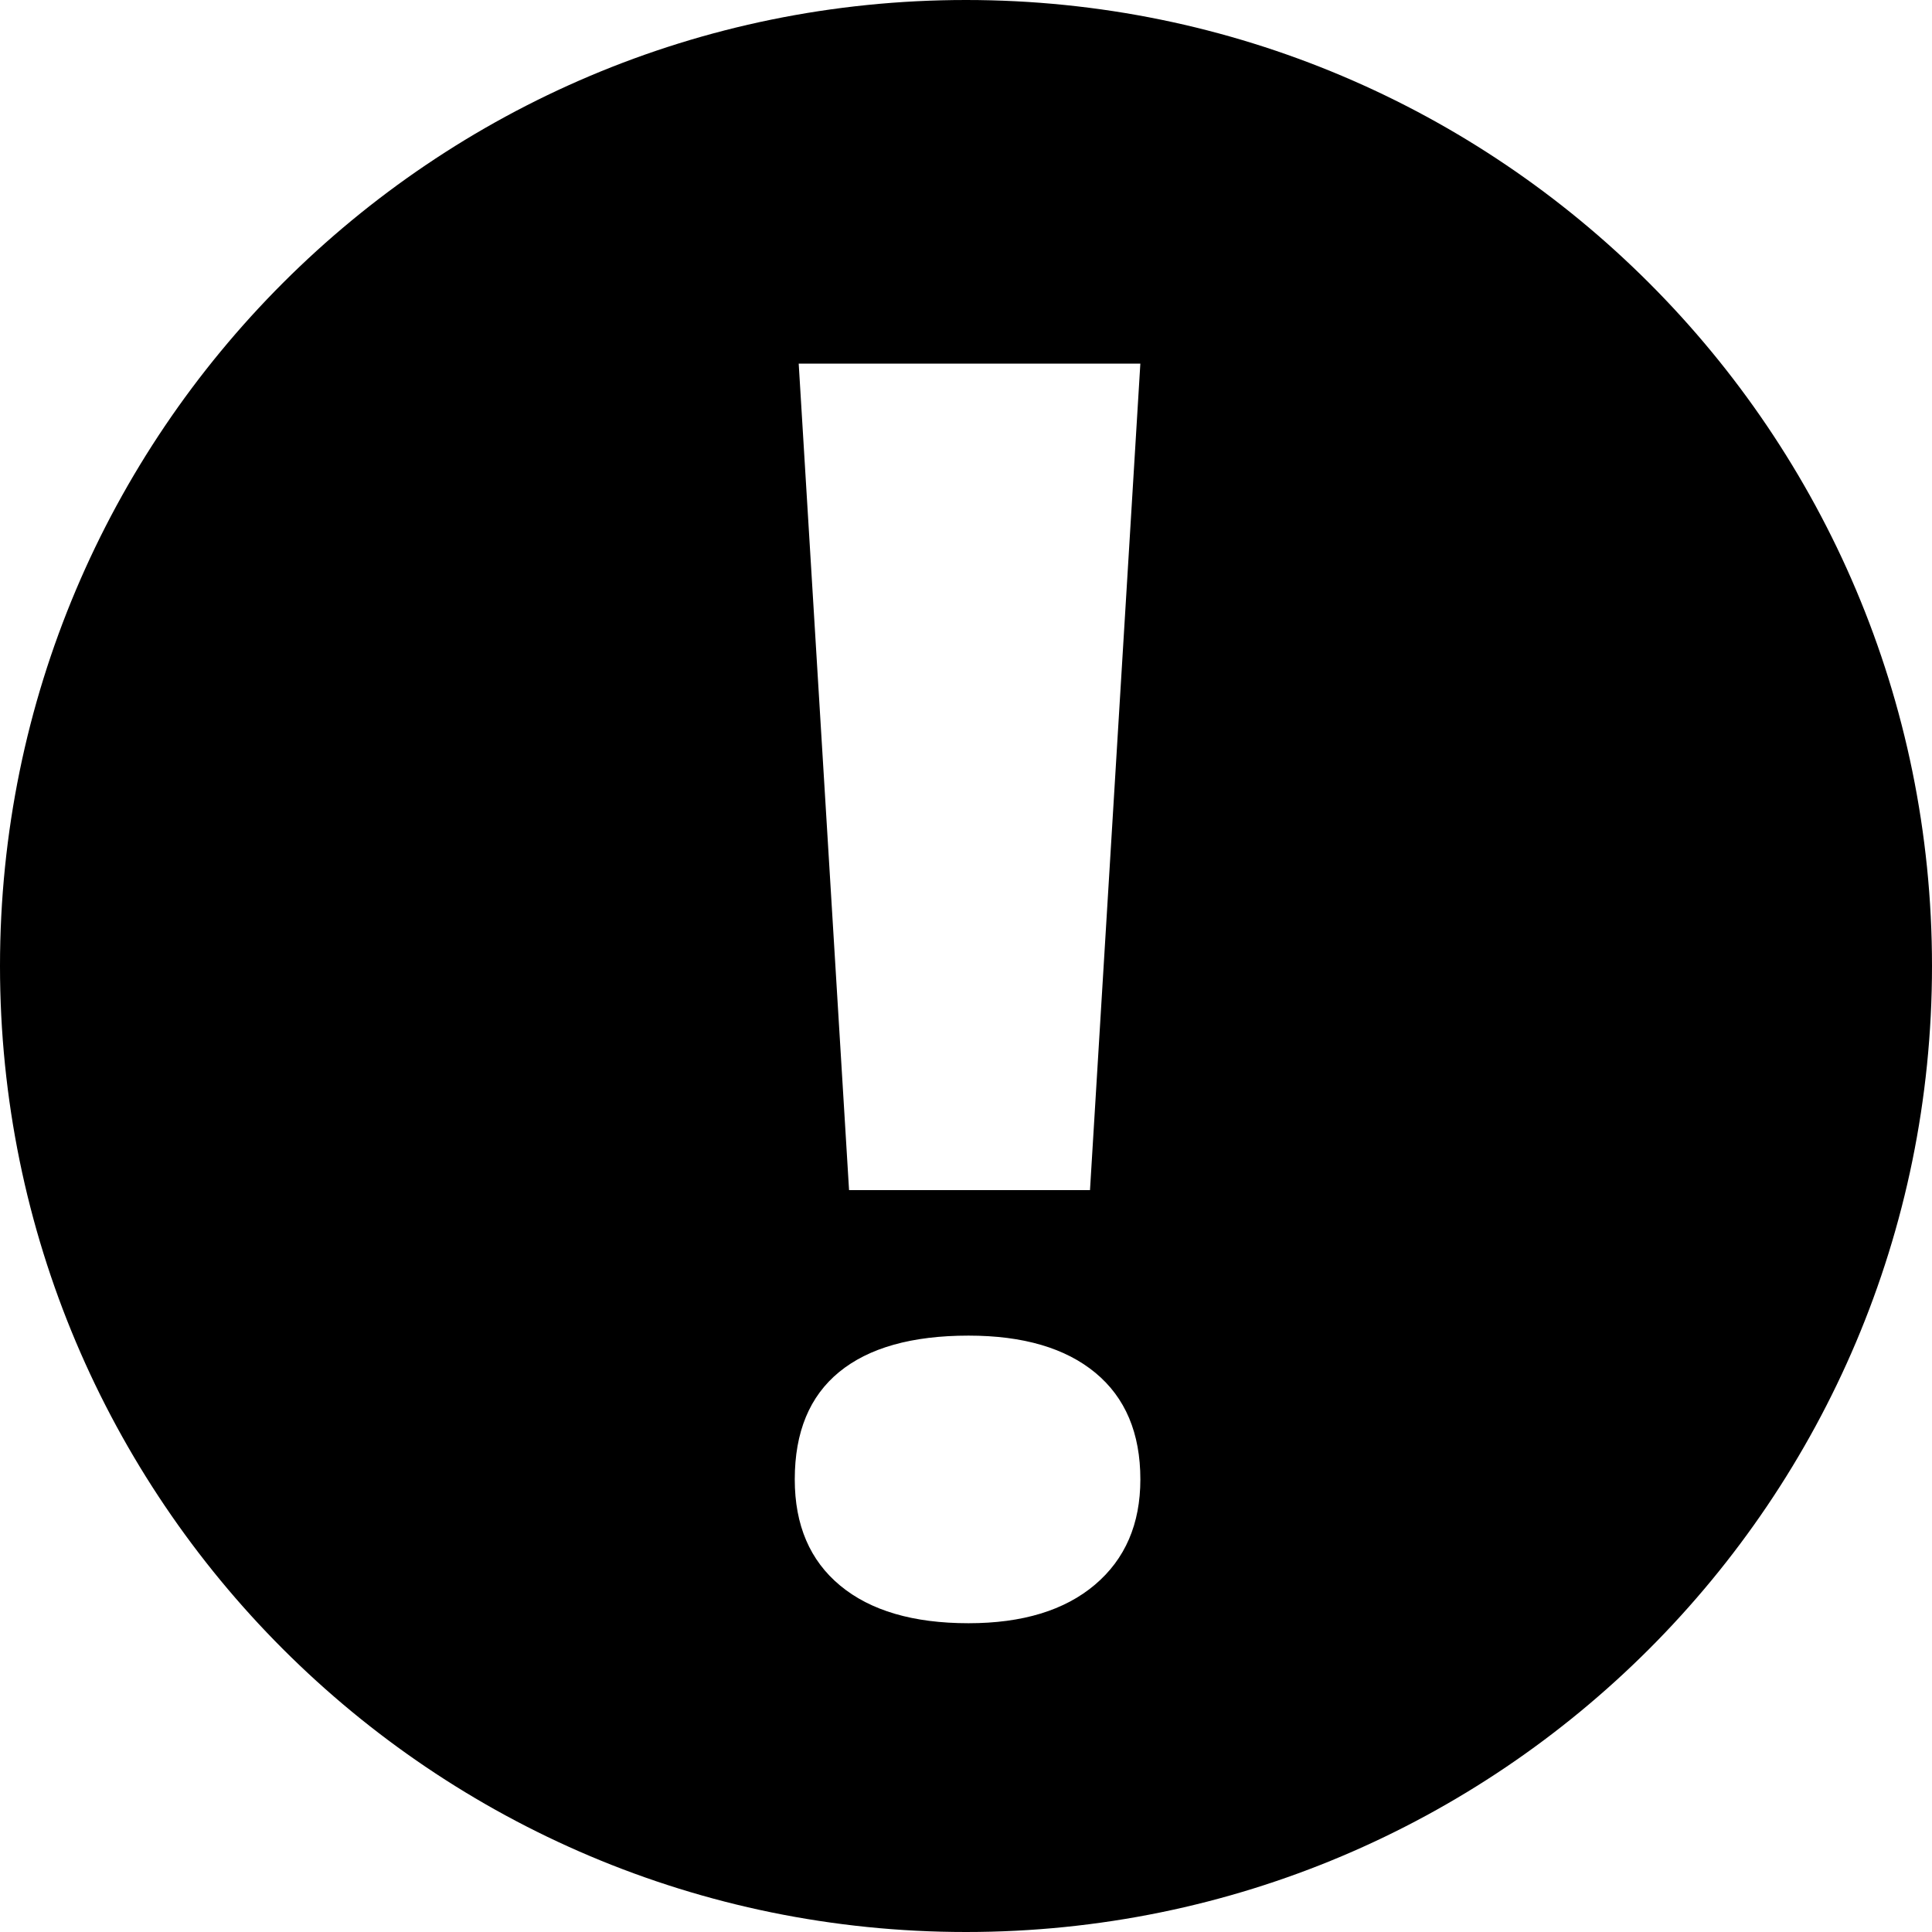 <?xml version="1.0" encoding="utf-8"?>
<!-- Generator: Adobe Illustrator 16.0.0, SVG Export Plug-In . SVG Version: 6.00 Build 0)  -->
<!DOCTYPE svg PUBLIC "-//W3C//DTD SVG 1.1//EN" "http://www.w3.org/Graphics/SVG/1.1/DTD/svg11.dtd">
<svg version="1.1" id="Capa_1" xmlns="http://www.w3.org/2000/svg" xmlns:xlink="http://www.w3.org/1999/xlink" x="0px" y="0px"
	 width="128px" height="128px" viewBox="0 0 128 128" enable-background="new 0 0 128 128" xml:space="preserve">
<path d="M64,0C28.654,0,0,28.654,0,64c0,35.347,28.654,64,64,64c35.347,0,64-28.653,64-64C128,28.654,99.347,0,64,0z
	 M72.542,104.992c-2.007,1.7-4.799,2.551-8.374,2.551c-3.664,0-6.499-0.832-8.504-2.494c-2.007-1.662-3.009-4.008-3.009-7.034
	c0-3.139,0.981-5.511,2.944-7.118c1.962-1.605,4.818-2.409,8.57-2.409c3.619,0,6.421,0.822,8.406,2.466
	c1.984,1.645,2.977,3.998,2.977,7.062C75.551,100.967,74.547,103.293,72.542,104.992z M72.215,78.847H56.252L52.916,24.09h22.635
	L72.215,78.847z"/>
</svg>
